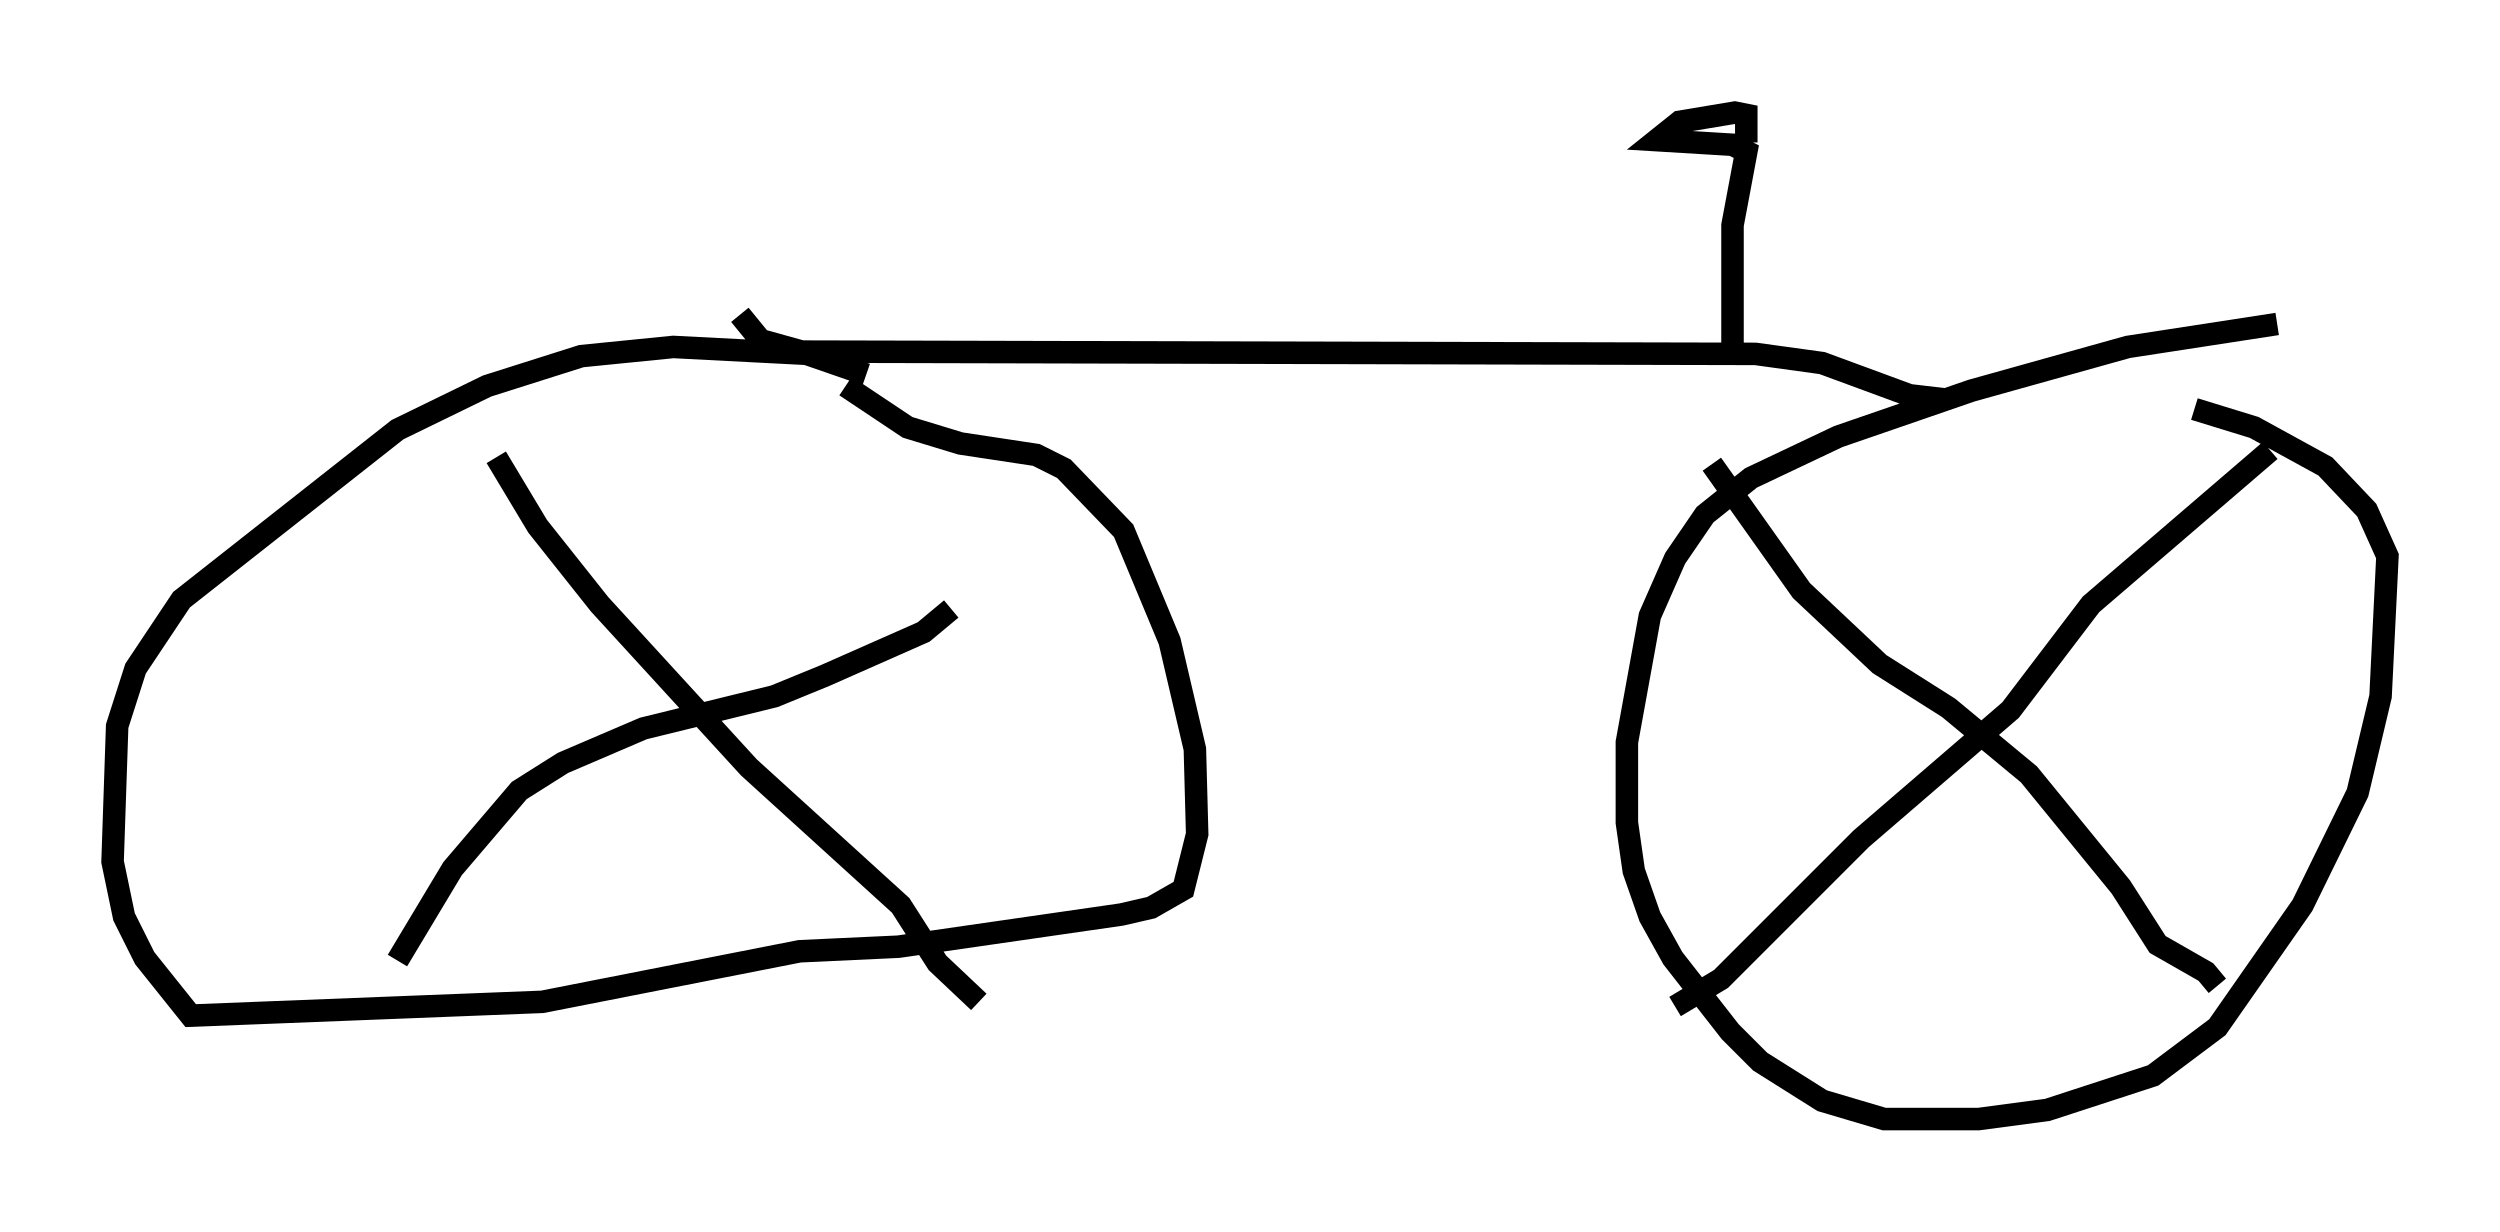 <?xml version="1.0" encoding="utf-8" ?>
<svg baseProfile="full" height="54.713" version="1.1" width="111.064" xmlns="http://www.w3.org/2000/svg" xmlns:ev="http://www.w3.org/2001/xml-events" xmlns:xlink="http://www.w3.org/1999/xlink"><defs /><rect fill="white" height="54.713" width="111.064" x="0" y="0" /><path d="M38.79, 18.169 m-0.306, -1.531 l-2.654, -0.919 -5.921, -0.306 l-4.083, 0.408 -4.185, 1.327 l-3.981, 1.94 -9.596, 7.554 l-2.042, 3.063 -0.817, 2.552 l-0.204, 6.023 0.51, 2.45 l0.919, 1.838 2.042, 2.552 l15.619, -0.613 11.433, -2.246 l4.39, -0.204 9.902, -1.429 l1.327, -0.306 1.429, -0.817 l0.613, -2.45 -0.102, -3.777 l-1.123, -4.798 -2.042, -4.9 l-2.654, -2.756 -1.225, -0.613 l-3.369, -0.51 -2.348, -0.715 l-2.756, -1.838 m63.599, -2.756 l-6.635, 1.021 -6.942, 1.94 l-5.921, 2.042 -3.879, 1.838 l-2.042, 1.633 -1.327, 1.94 l-1.123, 2.552 -1.021, 5.615 l0.0, 3.573 0.306, 2.144 l0.715, 2.042 1.021, 1.838 l2.552, 3.267 1.327, 1.327 l2.756, 1.735 2.756, 0.817 l4.185, 0.0 3.063, -0.408 l4.696, -1.531 2.858, -2.144 l3.777, -5.41 2.45, -5.002 l1.021, -4.288 0.306, -6.227 l-0.919, -2.042 -1.838, -1.94 l-3.165, -1.735 -2.654, -0.817 m-21.438, 2.45 l3.981, 5.615 3.471, 3.267 l3.063, 1.94 3.573, 2.96 l4.083, 5.002 1.633, 2.552 l2.144, 1.225 0.51, 0.613 m-24.092, 0.919 l2.042, -1.225 6.227, -6.227 l6.635, -5.717 3.573, -4.696 l7.963, -6.84 m-78.809, 0.306 l1.838, 3.063 2.756, 3.471 l6.635, 7.248 6.738, 6.125 l1.633, 2.552 1.838, 1.735 m-1.225, -17.456 l-1.225, 1.021 -4.39, 1.94 l-2.246, 0.919 -5.819, 1.429 l-3.573, 1.531 -1.94, 1.225 l-2.96, 3.471 -2.45, 4.083 m15.211, -28.686 l0.919, 1.123 1.838, 0.51 l42.365, 0.102 2.96, 0.408 l3.879, 1.429 1.735, 0.204 m-9.596, -2.246 l0.0, -5.513 0.613, -3.267 l-0.613, -0.306 -3.369, -0.204 l1.021, -0.817 2.45, -0.408 l0.51, 0.102 0.0, 1.225 " fill="none" stroke="black" stroke-width="1" /></svg>